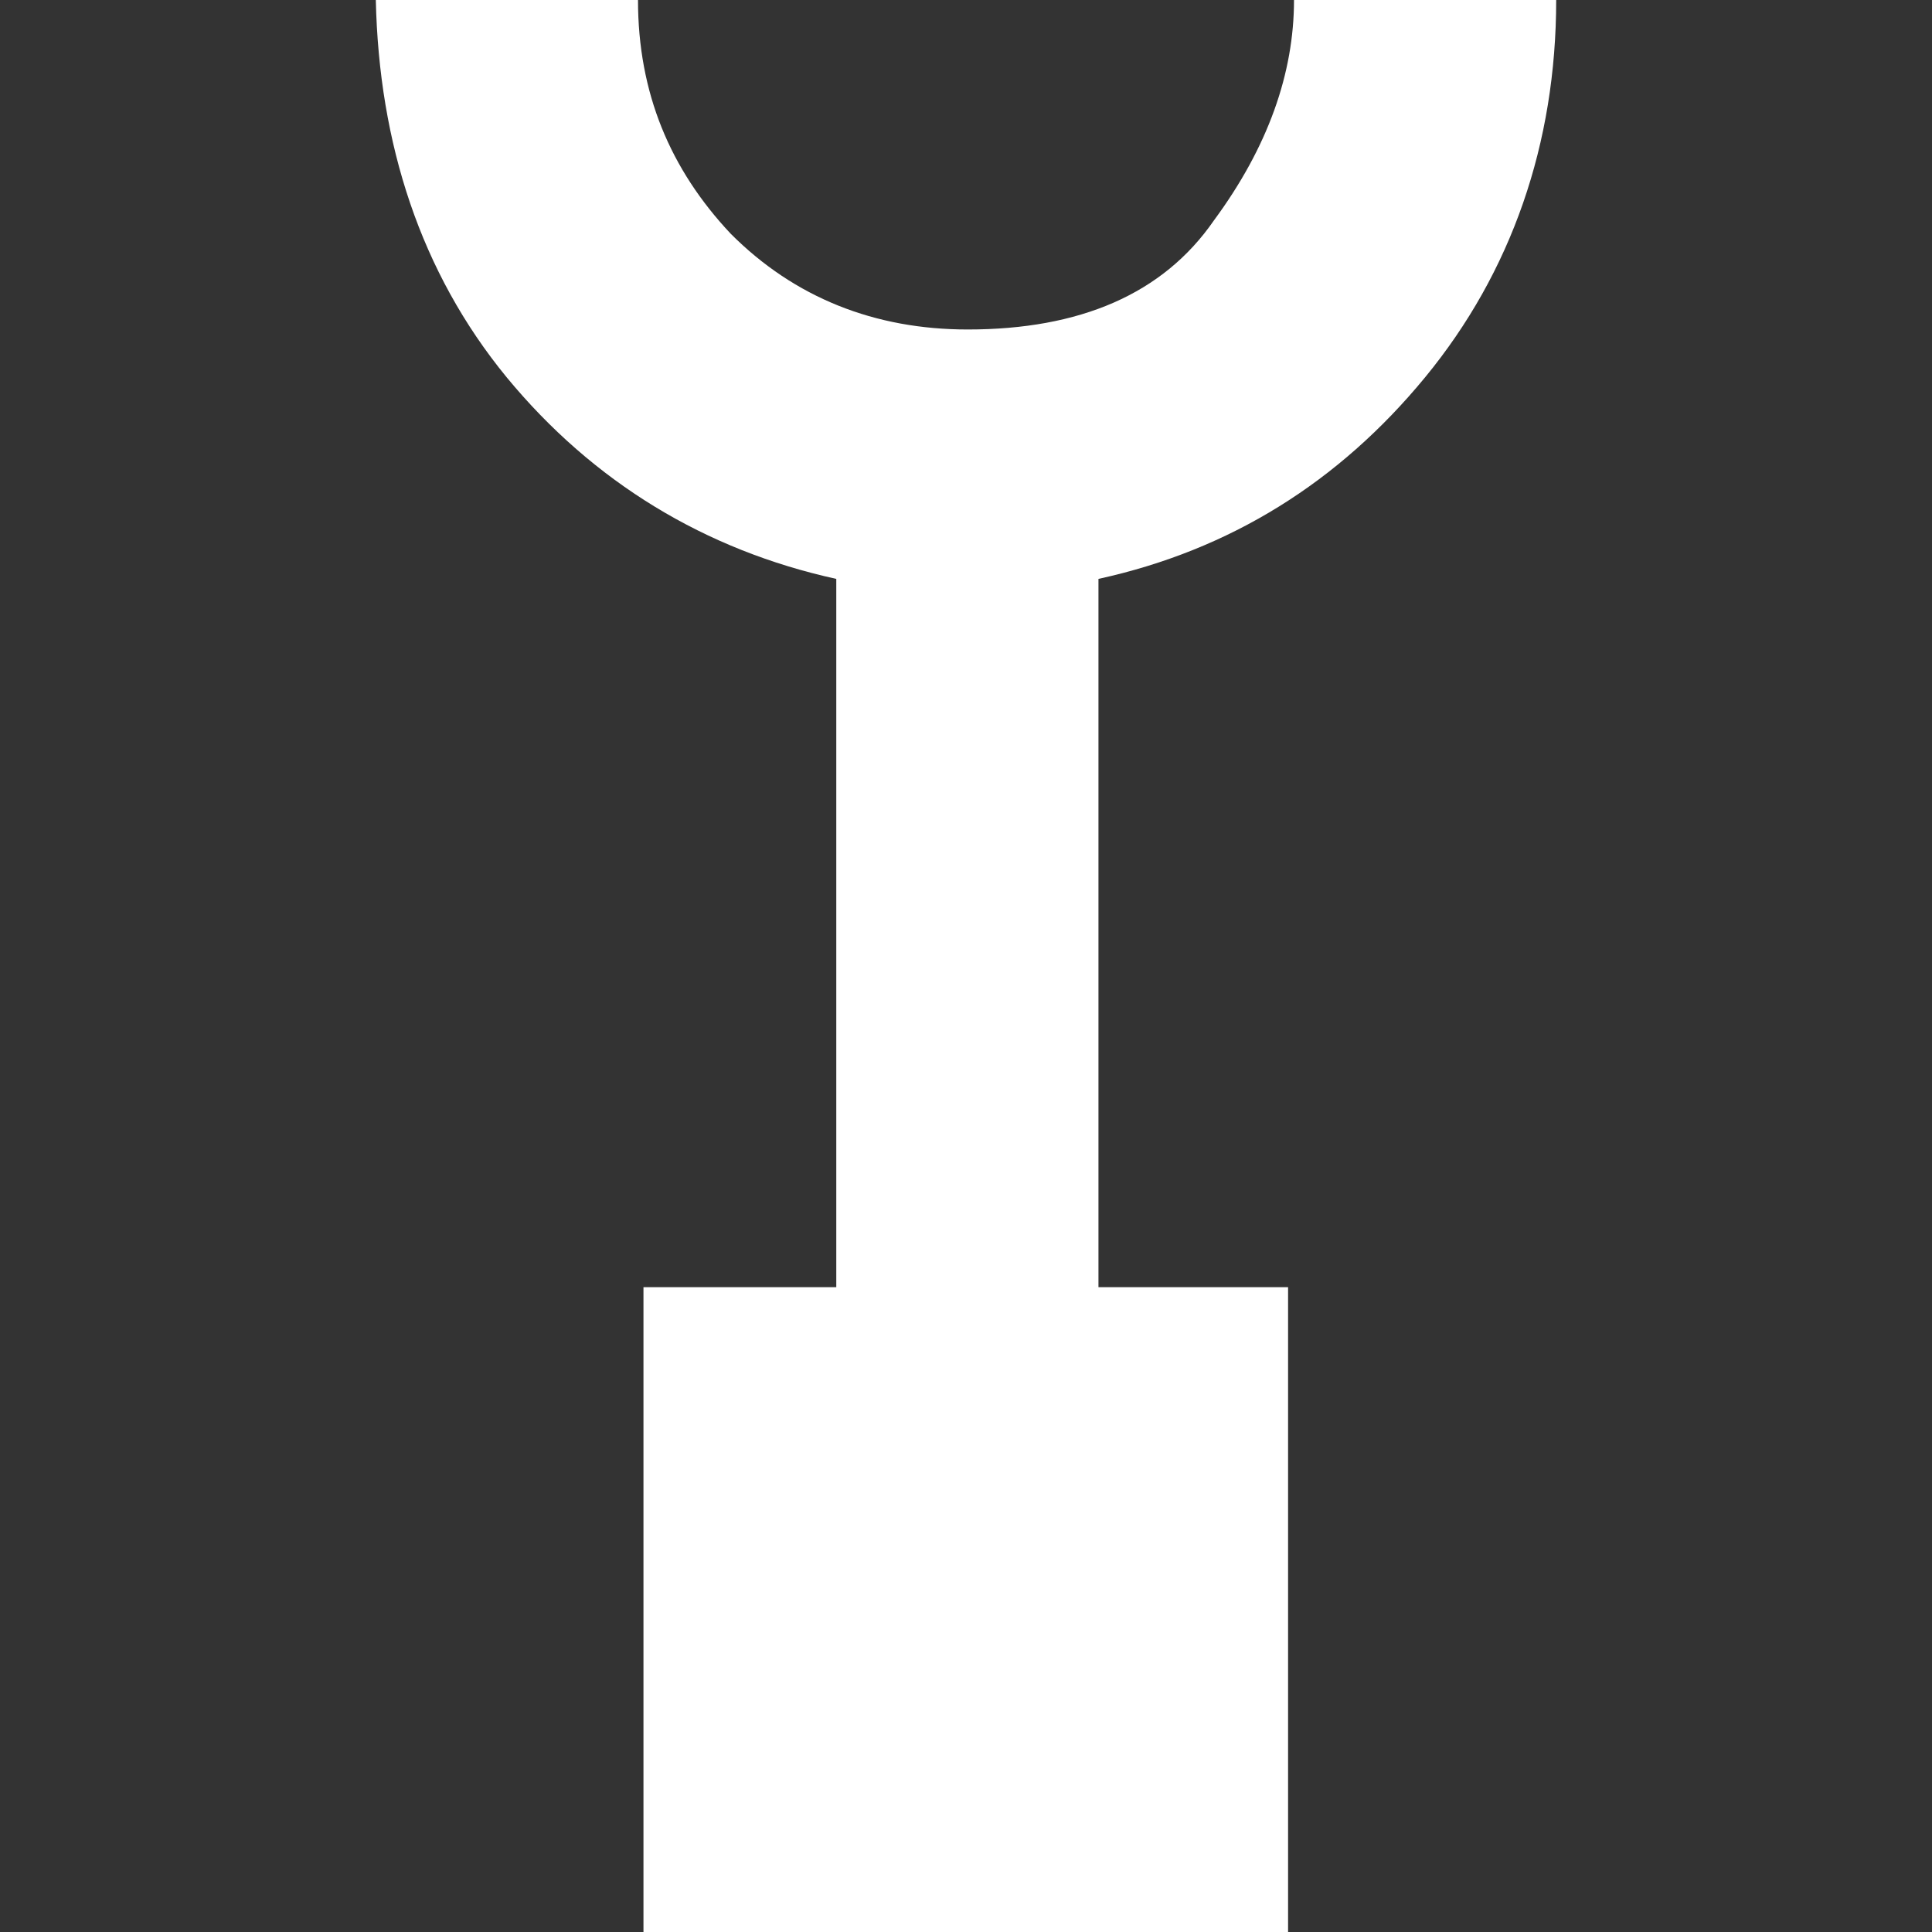 <?xml version="1.0" encoding="UTF-8" standalone="no"?>
<!-- Created with Inkscape (http://www.inkscape.org/) -->

<svg
   xmlns:dc="http://purl.org/dc/elements/1.1/"
   xmlns:cc="http://creativecommons.org/ns#"
   xmlns:rdf="http://www.w3.org/1999/02/22-rdf-syntax-ns#"
   xmlns:svg="http://www.w3.org/2000/svg"
   xmlns="http://www.w3.org/2000/svg"
   xmlns:sodipodi="http://sodipodi.sourceforge.net/DTD/sodipodi-0.dtd"
   xmlns:inkscape="http://www.inkscape.org/namespaces/inkscape"
   width="32"
   height="32"
   viewBox="0 0 8.467 8.467"
   version="1.1"
   id="svg4557"
   inkscape:version="0.92.1 r15371"
   sodipodi:docname="mosque_w_sm.svg">
  <rect x="0" y="0" width="8.467" height="8.467" fill="#333333" stroke="none"/>
  <defs
     id="defs4551" />
  <sodipodi:namedview
     id="base"
     pagecolor="#ffffff"
     bordercolor="#666666"
     borderopacity="1.0"
     inkscape:pageopacity="0.0"
     inkscape:pageshadow="2"
     inkscape:zoom="5.6"
     inkscape:cx="6.6377035"
     inkscape:cy="10.263206"
     inkscape:document-units="mm"
     inkscape:current-layer="layer1"
     showgrid="false"
     units="px"
     inkscape:window-width="1920"
     inkscape:window-height="1017"
     inkscape:window-x="1912"
     inkscape:window-y="-8"
     inkscape:window-maximized="1" />
  <g
     inkscape:label="Livello 1"
     inkscape:groupmode="layer"
     id="layer1"
     transform="translate(0,-288.533)">
    <path
       inkscape:connector-curvature="0"
       style="fill:#ffffff;fill-opacity:1;stroke-width:1.994"
       d="M 1.647,288.533 C 1.661,289.163 1.843,289.726 2.22,290.186 2.6,290.647 3.091,290.944 3.665,291.07 V 294.174 H 2.82 V 297 H 5.645 V 294.174 H 4.814 V 291.07 C 5.39,290.944 5.867,290.647 6.246,290.186 6.624,289.726 6.82,289.163 6.82,288.533 H 5.671 C 5.671,288.854 5.557,289.178 5.32,289.499 5.097,289.822 4.732,289.977 4.241,289.977 3.834,289.977 3.482,289.838 3.202,289.557 2.937,289.275 2.796,288.94 2.796,288.533 Z"
       id="rect4754-9" />
  </g>
</svg>
